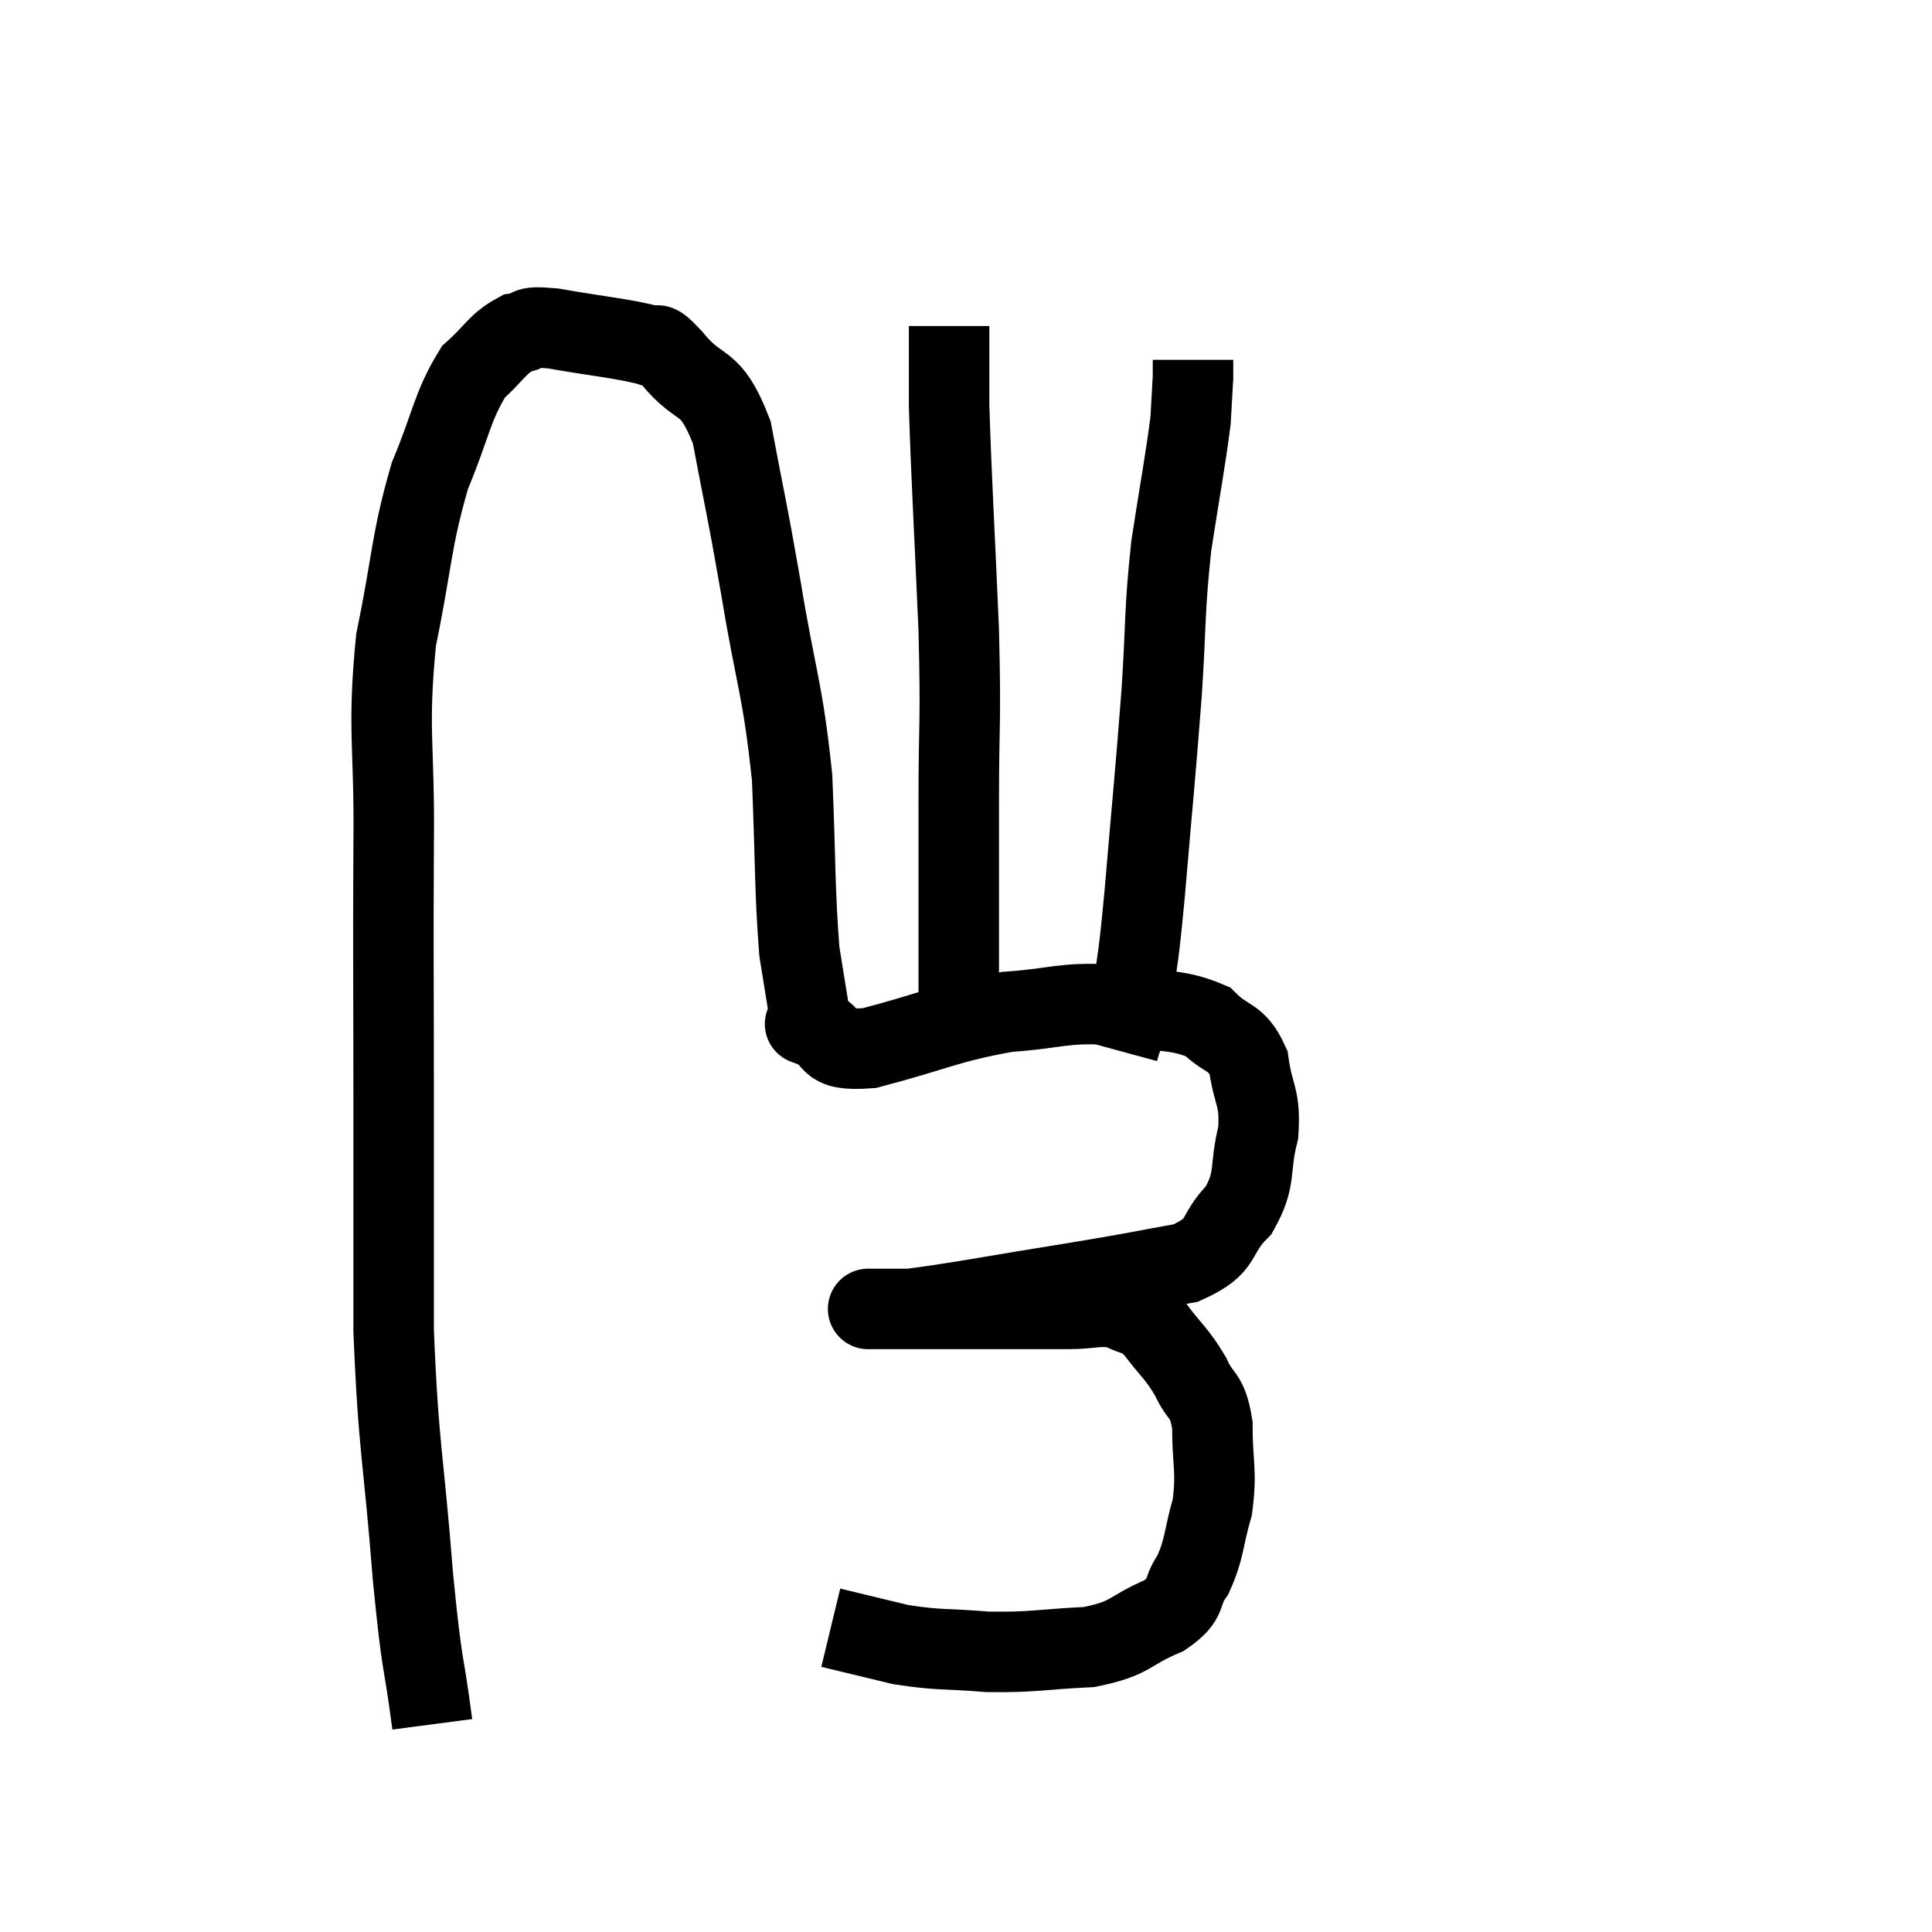 <svg width="48" height="48" viewBox="0 0 48 48" xmlns="http://www.w3.org/2000/svg"><path d="M 10.74 42.84 C 10.5 41.01, 10.5 41.625, 10.26 39.18 C 10.02 36.12, 9.9 36.03, 9.78 33.06 C 9.78 30.18, 9.78 30.315, 9.78 27.3 C 9.78 24.15, 9.765 23.85, 9.78 21 C 9.81 18.45, 9.615 18.195, 9.84 15.9 C 10.26 13.86, 10.2 13.485, 10.68 11.82 C 11.22 10.53, 11.22 10.125, 11.76 9.24 C 12.3 8.76, 12.345 8.55, 12.84 8.28 C 13.29 8.22, 12.915 8.085, 13.74 8.16 C 14.94 8.37, 15.405 8.4, 16.14 8.58 C 16.41 8.73, 16.17 8.34, 16.68 8.88 C 17.43 9.81, 17.625 9.315, 18.18 10.74 C 18.54 12.66, 18.525 12.435, 18.9 14.58 C 19.29 16.95, 19.44 17.055, 19.68 19.32 C 19.77 21.48, 19.74 22.095, 19.86 23.64 C 20.01 24.57, 20.085 25.035, 20.16 25.5 C 20.16 25.5, 20.16 25.5, 20.16 25.5 C 20.16 25.5, 19.8 25.365, 20.16 25.5 C 20.88 25.77, 20.385 26.13, 21.6 26.04 C 23.31 25.59, 23.52 25.41, 25.02 25.14 C 26.31 25.05, 26.355 24.9, 27.6 24.96 C 28.8 25.17, 29.145 25.02, 30 25.38 C 30.51 25.89, 30.705 25.71, 31.02 26.4 C 31.14 27.27, 31.32 27.225, 31.26 28.14 C 31.02 29.1, 31.23 29.25, 30.78 30.06 C 30.12 30.72, 30.465 30.93, 29.46 31.38 C 28.11 31.62, 28.47 31.575, 26.76 31.86 C 24.69 32.19, 23.88 32.355, 22.62 32.52 C 22.17 32.52, 21.945 32.52, 21.72 32.52 C 21.72 32.52, 21.72 32.52, 21.72 32.52 C 21.72 32.52, 21.375 32.52, 21.72 32.52 C 22.41 32.52, 21.9 32.52, 23.1 32.52 C 24.81 32.52, 25.335 32.52, 26.52 32.52 C 27.18 32.52, 27.3 32.4, 27.84 32.52 C 28.26 32.76, 28.245 32.58, 28.68 33 C 29.13 33.6, 29.22 33.6, 29.58 34.2 C 29.85 34.8, 29.985 34.59, 30.12 35.4 C 30.12 36.42, 30.24 36.51, 30.12 37.44 C 29.88 38.28, 29.94 38.445, 29.64 39.12 C 29.28 39.63, 29.565 39.69, 28.92 40.14 C 27.99 40.53, 28.155 40.695, 27.06 40.92 C 25.8 40.98, 25.71 41.055, 24.54 41.04 C 23.46 40.95, 23.355 41.01, 22.38 40.86 C 21.51 40.65, 21.075 40.545, 20.64 40.44 C 20.64 40.44, 20.64 40.44, 20.64 40.44 L 20.64 40.44" fill="none" stroke="black" stroke-width="2"></path><path d="M 23.82 25.02 C 23.82 22.47, 23.82 22.26, 23.82 19.92 C 23.82 17.79, 23.88 18.12, 23.82 15.66 C 23.7 12.87, 23.64 11.97, 23.58 10.08 C 23.58 9.09, 23.58 8.595, 23.58 8.1 L 23.58 8.1" fill="none" stroke="black" stroke-width="2"></path><path d="M 27.78 26.1 C 27.96 25.44, 27.975 25.755, 28.14 24.78 C 28.29 23.49, 28.26 24.09, 28.44 22.2 C 28.65 19.71, 28.695 19.38, 28.86 17.22 C 28.98 15.39, 28.92 15.255, 29.1 13.56 C 29.34 12, 29.445 11.49, 29.58 10.44 C 29.61 9.9, 29.625 9.63, 29.64 9.36 C 29.64 9.36, 29.64 9.465, 29.64 9.36 L 29.64 8.94" fill="none" stroke="black" stroke-width="2"></path></svg>